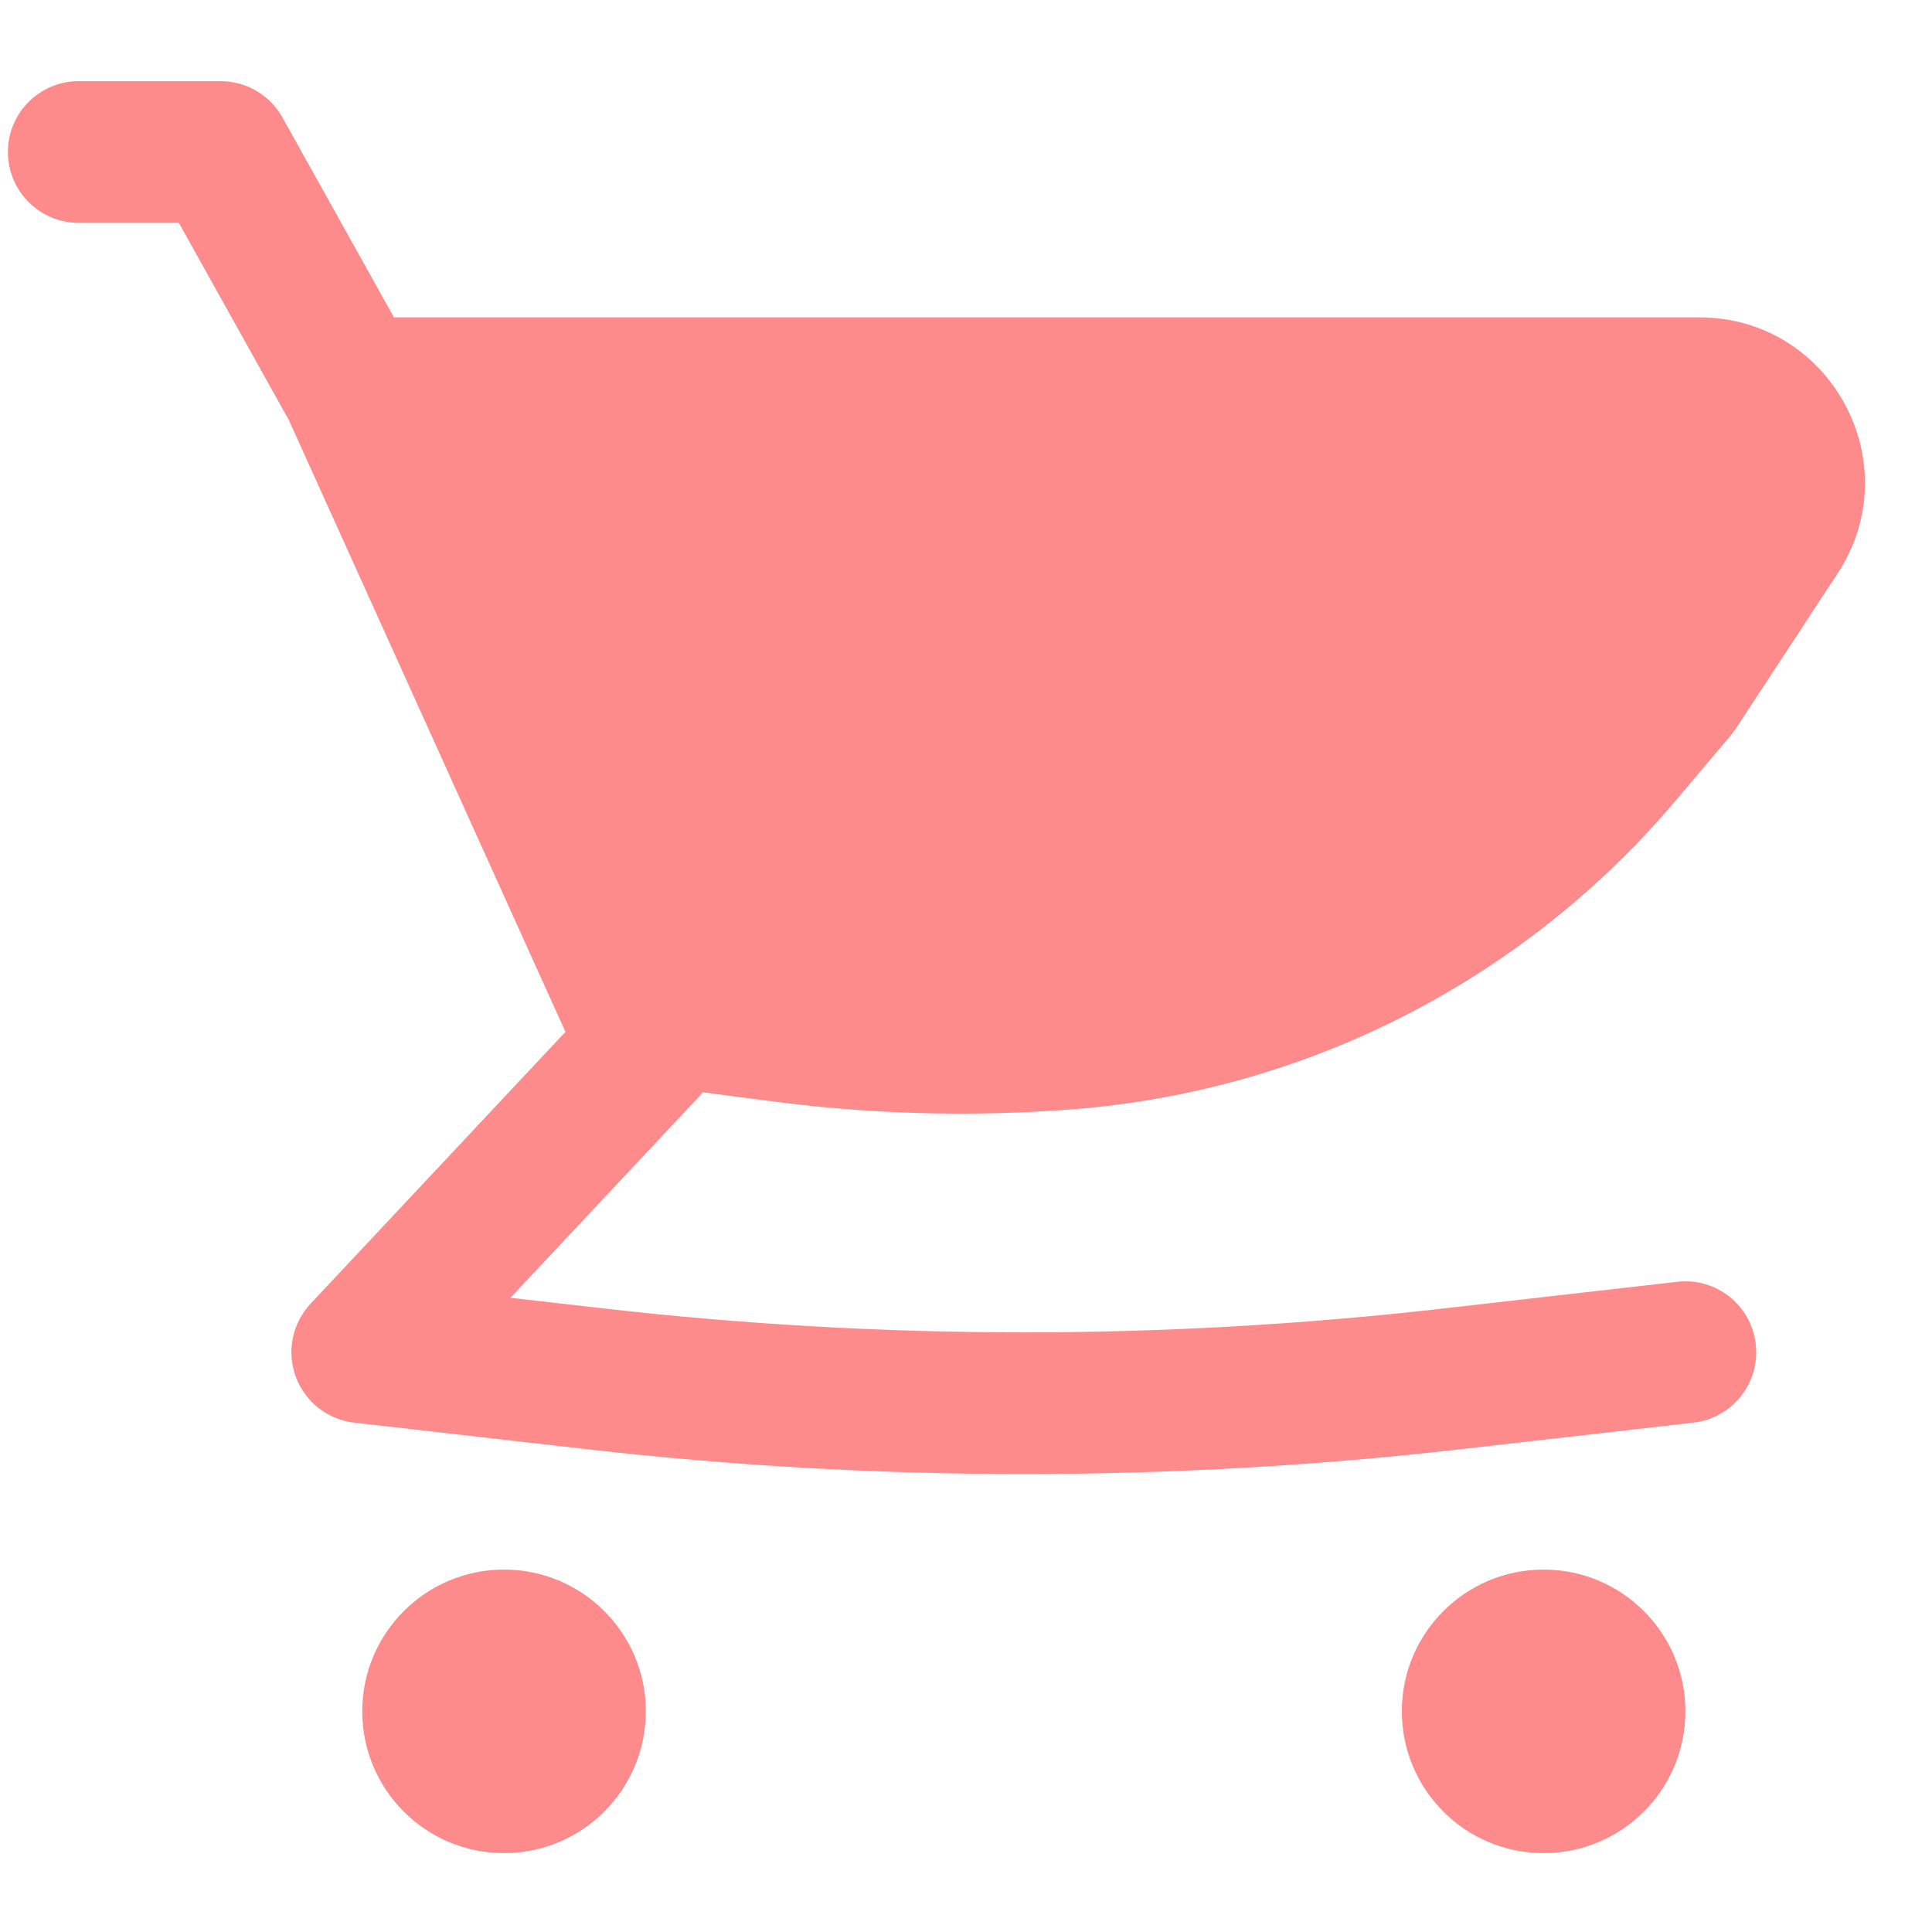 <svg width="22" height="22" viewBox="0 0 22 22" fill="none" xmlns="http://www.w3.org/2000/svg">
<path d="M19.35 3.614H4.486L3.216 1.337C3.073 1.082 2.804 0.924 2.511 0.924H0.897C0.451 0.924 0.09 1.285 0.09 1.731C0.09 2.176 0.451 2.538 0.897 2.538H2.037L3.29 4.785L6.181 11.18L6.184 11.187L6.439 11.75L3.536 14.846C3.328 15.069 3.262 15.39 3.368 15.676C3.473 15.963 3.73 16.165 4.034 16.2L6.679 16.502C9.988 16.88 13.329 16.88 16.638 16.502L19.283 16.2C19.726 16.149 20.044 15.749 19.993 15.306C19.943 14.863 19.543 14.545 19.1 14.596L16.454 14.898C13.267 15.263 10.049 15.263 6.862 14.898L5.812 14.778L7.943 12.506C7.963 12.484 7.982 12.461 8 12.438L8.81 12.543C9.945 12.691 11.093 12.72 12.234 12.63C14.896 12.419 17.363 11.153 19.085 9.112L19.707 8.375C19.728 8.35 19.748 8.324 19.766 8.297L20.925 6.53C21.747 5.278 20.848 3.614 19.35 3.614Z" fill="#FD8B8B"/>
<path d="M5.739 17.873C4.848 17.873 4.125 18.596 4.125 19.487C4.125 20.379 4.848 21.102 5.739 21.102C6.631 21.102 7.354 20.379 7.354 19.487C7.354 18.596 6.631 17.873 5.739 17.873Z" fill="#FD8B8B"/>
<path d="M15.963 19.487C15.963 18.596 16.686 17.873 17.577 17.873C18.469 17.873 19.192 18.596 19.192 19.487C19.192 20.379 18.469 21.102 17.577 21.102C16.686 21.102 15.963 20.379 15.963 19.487Z" fill="#FD8B8B"/>
</svg>
